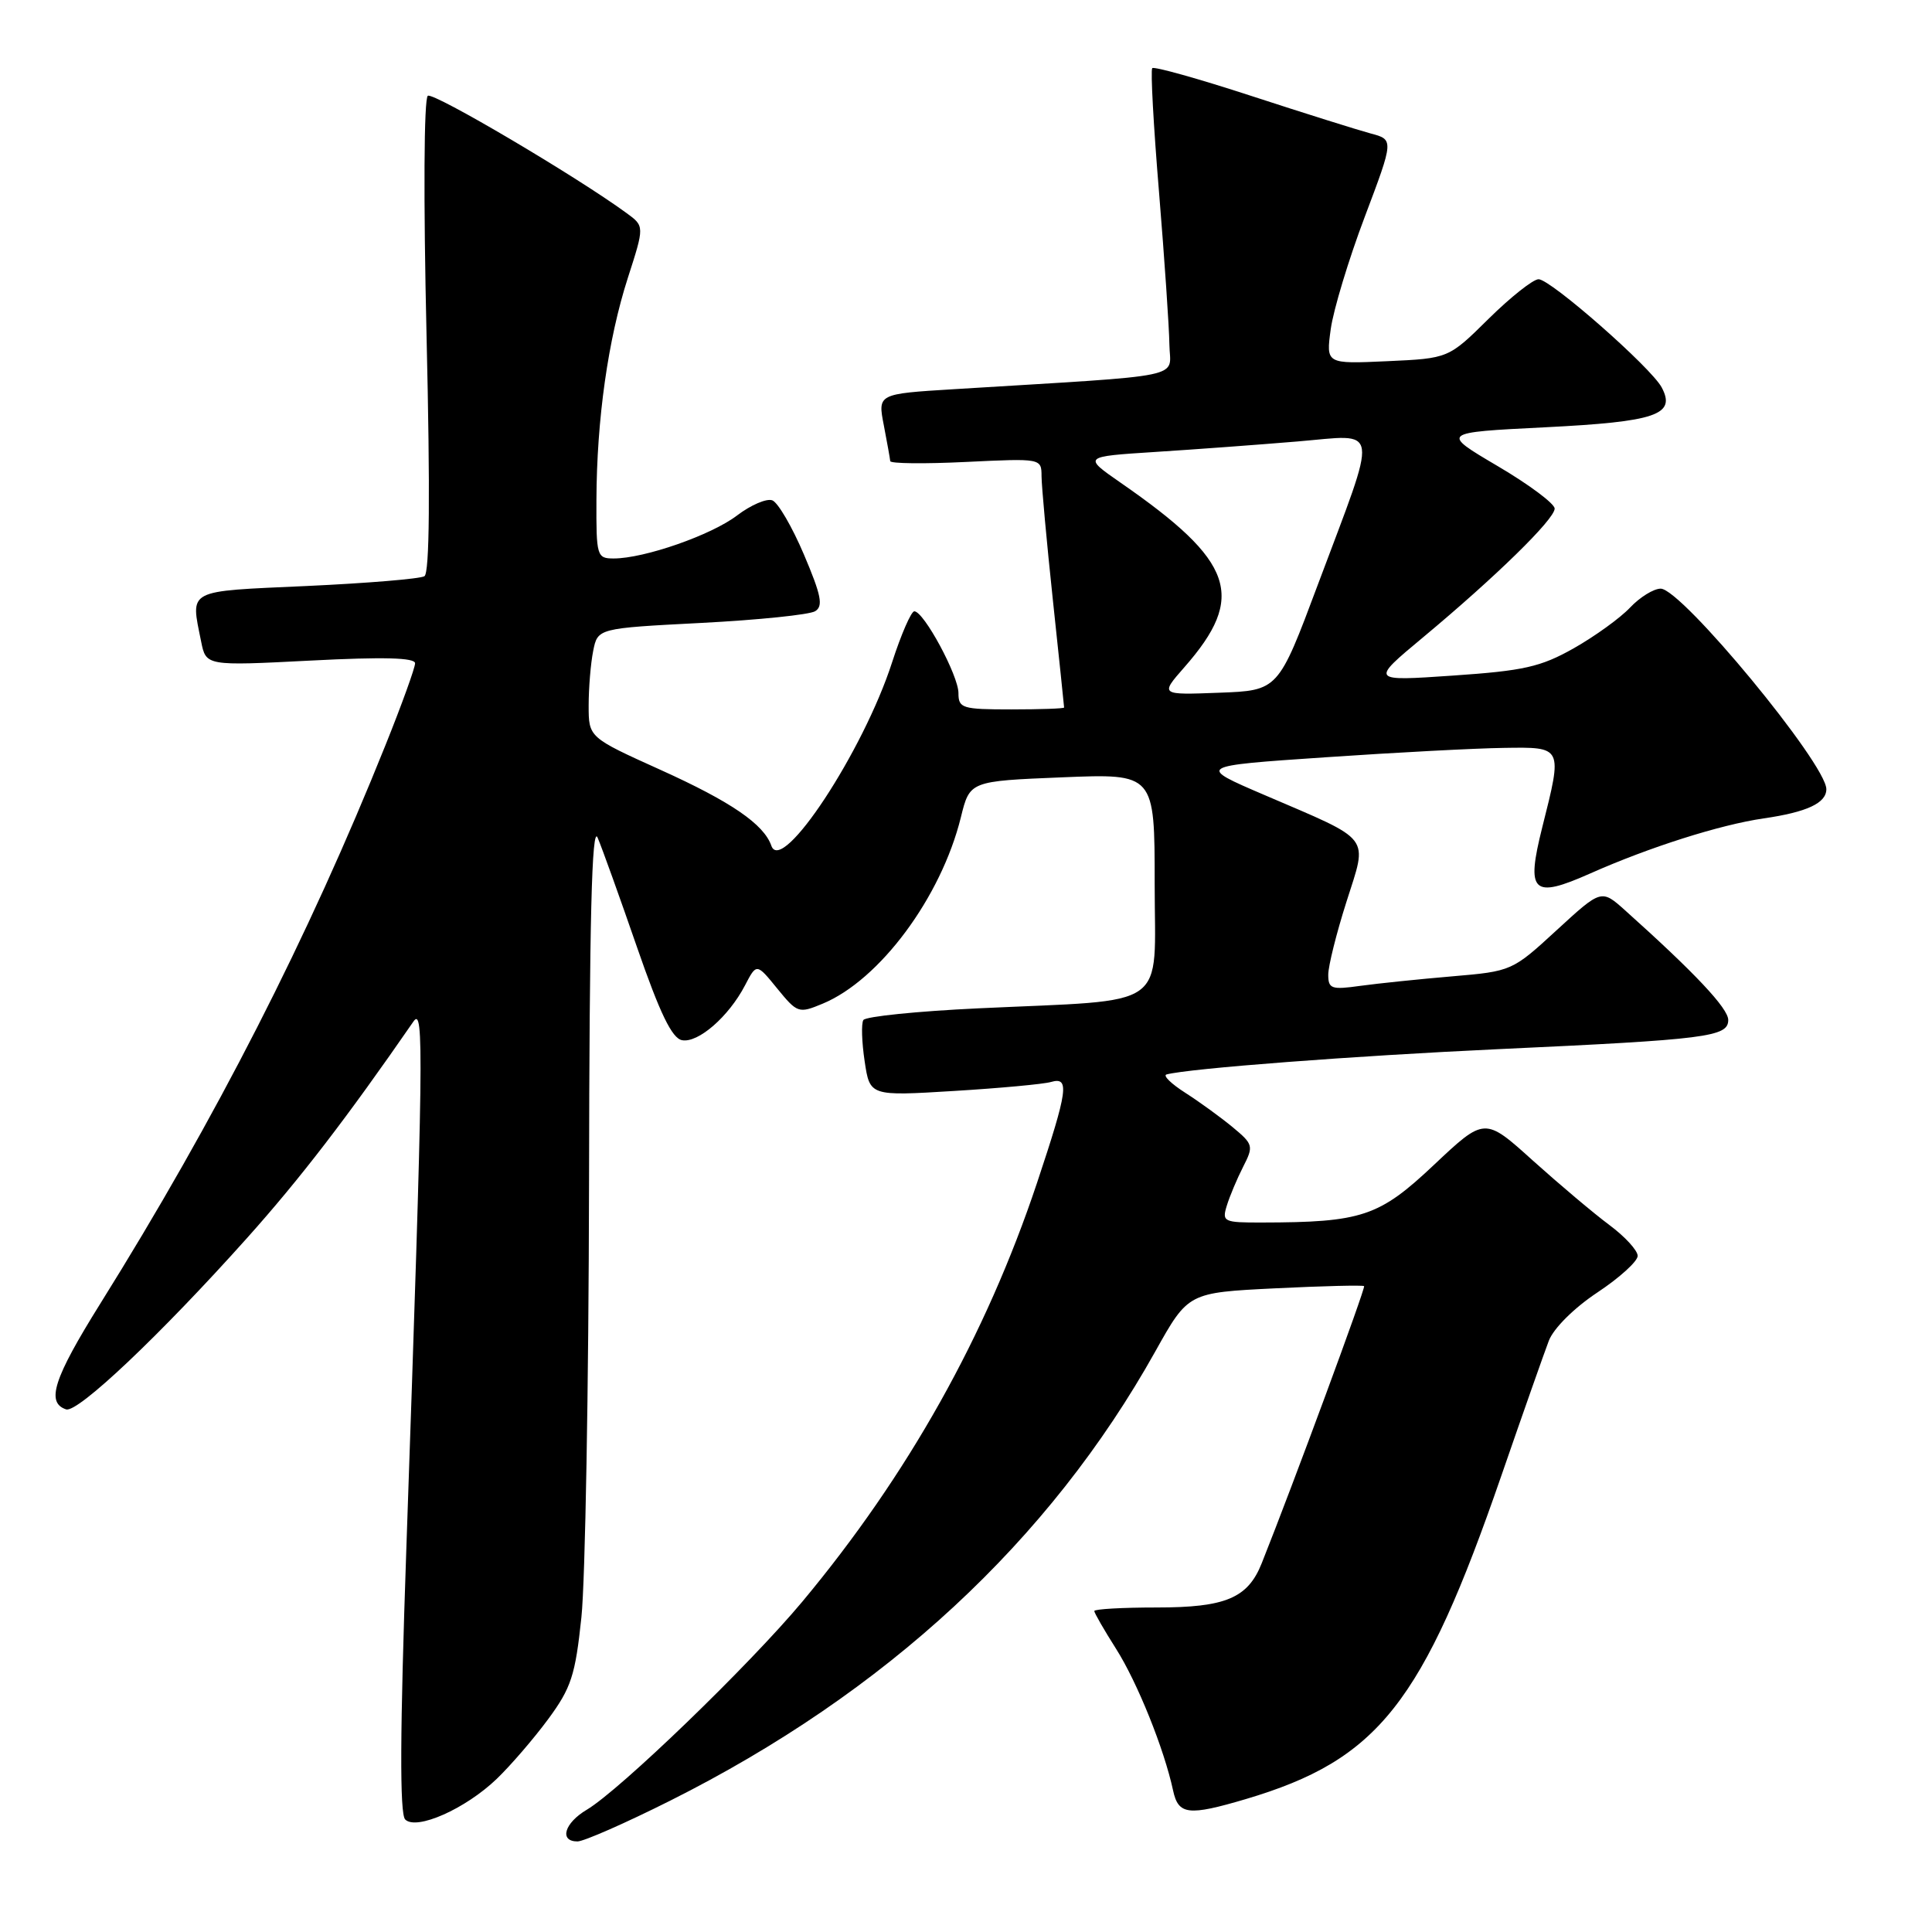 <?xml version="1.0" encoding="UTF-8" standalone="no"?>
<!DOCTYPE svg PUBLIC "-//W3C//DTD SVG 1.1//EN" "http://www.w3.org/Graphics/SVG/1.1/DTD/svg11.dtd" >
<svg xmlns="http://www.w3.org/2000/svg" xmlns:xlink="http://www.w3.org/1999/xlink" version="1.1" viewBox="0 0 256 256">
 <g >
 <path fill="currentColor"
d=" M 88.80 238.60 C 117.38 224.27 139.05 204.20 153.09 179.06 C 157.44 171.28 157.44 171.28 168.96 170.71 C 175.29 170.40 180.60 170.27 180.75 170.42 C 180.97 170.64 171.39 196.60 167.18 207.15 C 165.34 211.76 162.40 213.00 153.28 213.00 C 148.72 213.00 145.00 213.21 145.00 213.47 C 145.00 213.72 146.30 215.98 147.88 218.47 C 150.70 222.91 154.26 231.75 155.44 237.25 C 156.14 240.49 157.46 240.64 165.07 238.39 C 182.64 233.17 188.49 225.78 198.95 195.50 C 201.80 187.25 204.63 179.22 205.23 177.65 C 205.86 176.01 208.57 173.31 211.66 171.26 C 214.60 169.31 217.00 167.13 217.00 166.41 C 217.00 165.69 215.31 163.85 213.25 162.32 C 211.19 160.79 206.63 156.94 203.11 153.78 C 196.73 148.02 196.73 148.02 190.01 154.35 C 182.74 161.21 180.47 161.97 167.18 161.99 C 162.13 162.00 161.90 161.89 162.56 159.75 C 162.94 158.51 163.91 156.20 164.72 154.61 C 166.13 151.86 166.06 151.62 163.35 149.37 C 161.78 148.07 158.96 146.02 157.07 144.81 C 155.19 143.61 154.06 142.51 154.57 142.37 C 157.55 141.57 179.50 139.90 198.50 139.02 C 226.24 137.74 229.00 137.39 229.00 135.15 C 229.00 133.61 224.59 128.92 215.35 120.64 C 212.19 117.81 212.19 117.81 206.27 123.25 C 200.39 128.66 200.30 128.70 192.43 129.37 C 188.07 129.74 182.59 130.31 180.25 130.63 C 176.42 131.17 176.00 131.02 176.00 129.15 C 176.00 128.01 177.08 123.67 178.41 119.50 C 181.24 110.57 181.99 111.55 167.54 105.34 C 158.58 101.50 158.58 101.50 175.54 100.35 C 184.87 99.71 195.54 99.15 199.25 99.10 C 207.10 98.98 207.06 98.89 204.36 109.61 C 202.18 118.30 203.05 119.14 210.71 115.74 C 218.56 112.25 227.92 109.28 233.71 108.44 C 239.43 107.61 242.00 106.41 242.00 104.57 C 242.00 101.23 222.82 78.00 220.05 78.00 C 219.12 78.00 217.29 79.13 215.99 80.51 C 214.70 81.88 211.34 84.31 208.53 85.90 C 204.14 88.38 201.89 88.88 192.50 89.52 C 181.57 90.27 181.57 90.27 188.54 84.47 C 198.17 76.45 206.00 68.80 206.00 67.39 C 206.00 66.74 202.60 64.20 198.45 61.76 C 190.90 57.31 190.90 57.31 204.70 56.62 C 219.45 55.88 222.12 54.97 220.18 51.33 C 218.77 48.69 205.46 37.00 203.87 37.00 C 203.15 37.00 200.17 39.36 197.25 42.24 C 191.94 47.49 191.94 47.49 183.82 47.86 C 175.70 48.23 175.70 48.23 176.33 43.61 C 176.68 41.07 178.70 34.38 180.83 28.75 C 184.70 18.50 184.70 18.50 181.60 17.68 C 179.90 17.22 172.79 14.99 165.80 12.71 C 158.82 10.43 152.91 8.78 152.68 9.03 C 152.44 9.29 152.85 16.70 153.58 25.50 C 154.30 34.30 154.92 43.36 154.95 45.63 C 155.01 50.25 158.02 49.62 126.40 51.57 C 116.30 52.19 116.30 52.19 117.11 56.35 C 117.55 58.63 117.93 60.77 117.96 61.10 C 117.98 61.43 122.50 61.48 128.00 61.21 C 138.00 60.73 138.00 60.73 138.01 63.12 C 138.02 64.43 138.69 71.80 139.51 79.50 C 140.33 87.20 141.00 93.61 141.00 93.75 C 141.00 93.89 137.85 94.00 134.00 94.00 C 127.49 94.00 127.00 93.85 127.00 91.84 C 127.00 89.51 122.41 81.00 121.15 81.00 C 120.74 81.00 119.41 84.04 118.21 87.75 C 114.41 99.53 103.58 116.00 102.21 112.07 C 101.22 109.21 96.86 106.23 87.52 102.01 C 78.00 97.71 78.00 97.71 78.00 93.48 C 78.00 91.15 78.27 87.90 78.60 86.25 C 79.20 83.25 79.20 83.25 92.93 82.54 C 100.48 82.15 107.26 81.45 108.01 80.99 C 109.11 80.32 108.82 78.88 106.53 73.49 C 104.97 69.82 103.09 66.59 102.34 66.30 C 101.59 66.01 99.50 66.91 97.68 68.29 C 94.27 70.90 85.37 74.00 81.32 74.00 C 79.09 74.00 79.00 73.70 79.03 66.25 C 79.07 55.57 80.57 44.97 83.19 36.83 C 85.40 29.97 85.40 29.97 83.03 28.24 C 76.36 23.36 57.47 12.21 56.69 12.69 C 56.17 13.02 56.10 26.31 56.52 44.49 C 57.01 65.37 56.92 75.93 56.24 76.35 C 55.68 76.70 48.64 77.28 40.61 77.65 C 24.54 78.38 25.25 78.00 26.65 85.00 C 27.30 88.24 27.30 88.24 41.15 87.53 C 50.79 87.03 55.00 87.14 55.00 87.89 C 55.00 88.48 53.24 93.36 51.08 98.73 C 40.87 124.18 28.59 148.24 13.27 172.77 C 7.10 182.66 6.07 185.86 8.76 186.75 C 10.29 187.26 21.27 176.86 32.73 164.05 C 39.78 156.17 46.00 148.07 54.78 135.36 C 56.20 133.30 56.12 139.29 53.84 205.27 C 53.00 229.55 52.95 240.35 53.69 241.09 C 55.17 242.57 61.68 239.69 65.83 235.70 C 67.66 233.94 70.73 230.38 72.64 227.79 C 75.69 223.65 76.23 222.00 77.04 214.29 C 77.55 209.45 78.00 183.68 78.05 157.00 C 78.10 121.76 78.42 109.18 79.19 111.00 C 79.78 112.38 82.12 118.90 84.40 125.49 C 87.44 134.27 89.04 137.58 90.37 137.83 C 92.50 138.24 96.56 134.71 98.72 130.56 C 100.25 127.62 100.25 127.62 102.99 130.99 C 105.65 134.25 105.84 134.31 108.99 133.00 C 116.56 129.87 124.70 118.90 127.32 108.30 C 128.50 103.50 128.50 103.50 140.75 103.00 C 153.00 102.50 153.00 102.50 153.00 117.11 C 153.00 134.04 155.32 132.40 129.62 133.61 C 121.54 133.99 114.69 134.69 114.40 135.16 C 114.11 135.62 114.19 138.08 114.57 140.62 C 115.26 145.24 115.26 145.24 126.38 144.56 C 132.50 144.19 138.29 143.65 139.25 143.37 C 141.76 142.64 141.51 144.44 137.41 156.74 C 130.64 177.00 120.29 195.46 106.31 212.23 C 99.30 220.63 82.17 237.17 77.75 239.80 C 74.78 241.56 74.06 244.00 76.52 244.00 C 77.35 244.00 82.88 241.57 88.80 238.60 Z  M 156.92 88.43 C 165.17 79.04 163.57 74.41 148.50 63.97 C 143.50 60.50 143.50 60.50 153.00 59.89 C 158.22 59.56 166.73 58.93 171.89 58.50 C 182.99 57.58 182.73 55.82 174.61 77.50 C 169.37 91.50 169.37 91.50 161.54 91.79 C 153.71 92.09 153.71 92.09 156.92 88.43 Z "/>
</g>
</svg>